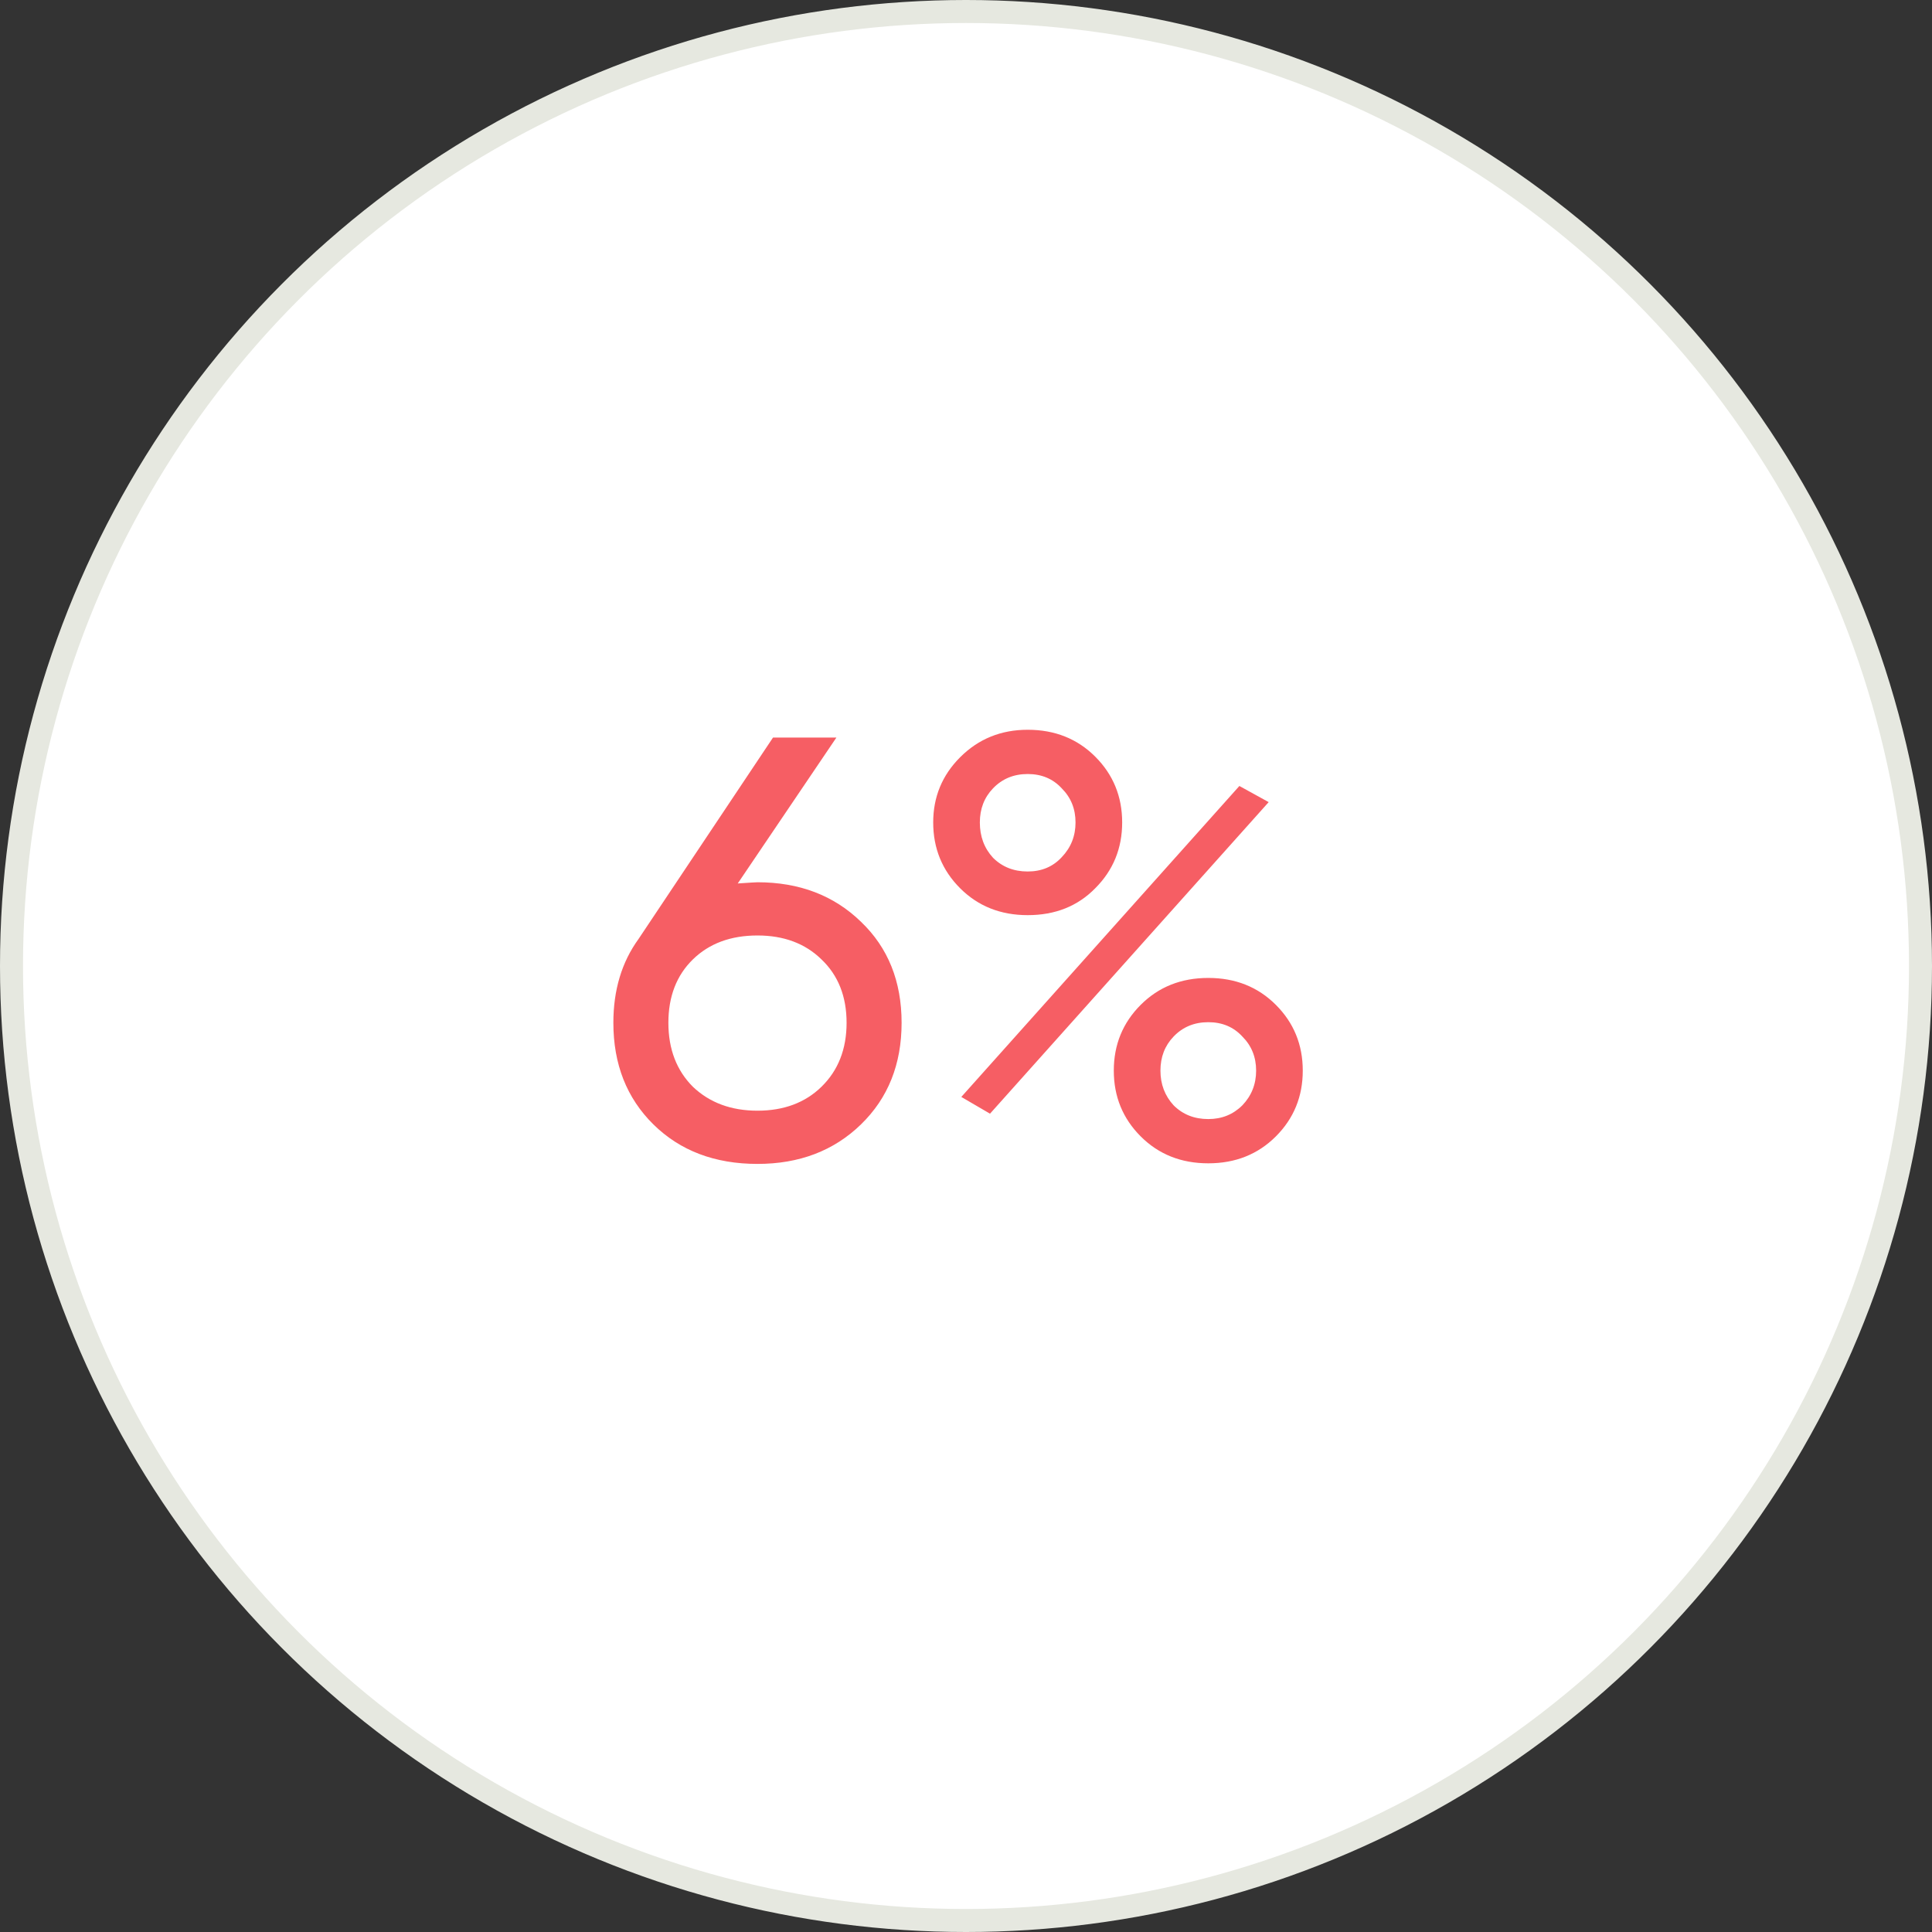<svg width="84" height="84" viewBox="0 0 84 84" fill="none" xmlns="http://www.w3.org/2000/svg">
<rect x="0" y="0" width="84" height="84" fill="#333333" stroke="none"/>
<circle cx="42" cy="42" r="41.5" fill="white" stroke="#E6E8E0"/>
<path d="M32.934 38.359C34.754 38.359 36.254 38.931 37.432 40.075C38.611 41.201 39.2 42.666 39.2 44.469C39.2 46.271 38.611 47.745 37.432 48.889C36.254 50.033 34.754 50.605 32.934 50.605C31.08 50.605 29.572 50.033 28.41 48.889C27.249 47.745 26.668 46.271 26.668 44.469C26.668 43.047 27.032 41.834 27.76 40.829L33.61 32.067H36.366L32.076 38.411C32.596 38.376 32.882 38.359 32.934 38.359ZM32.934 40.673C31.773 40.673 30.837 41.019 30.126 41.713C29.416 42.406 29.06 43.325 29.06 44.469C29.06 45.613 29.416 46.54 30.126 47.251C30.854 47.944 31.79 48.291 32.934 48.291C34.078 48.291 35.006 47.944 35.716 47.251C36.444 46.54 36.808 45.613 36.808 44.469C36.808 43.325 36.444 42.406 35.716 41.713C35.006 41.019 34.078 40.673 32.934 40.673ZM44.682 39.789C43.503 39.789 42.524 39.399 41.744 38.619C40.964 37.839 40.574 36.885 40.574 35.759C40.574 34.649 40.964 33.705 41.744 32.925C42.541 32.127 43.52 31.729 44.682 31.729C45.86 31.729 46.84 32.119 47.62 32.899C48.4 33.679 48.79 34.632 48.79 35.759C48.79 36.885 48.4 37.839 47.62 38.619C46.857 39.399 45.878 39.789 44.682 39.789ZM42.602 35.759C42.602 36.365 42.792 36.877 43.174 37.293C43.572 37.691 44.075 37.891 44.682 37.891C45.288 37.891 45.782 37.683 46.164 37.267C46.562 36.851 46.762 36.348 46.762 35.759C46.762 35.169 46.562 34.675 46.164 34.277C45.782 33.861 45.288 33.653 44.682 33.653C44.075 33.653 43.572 33.861 43.174 34.277C42.792 34.675 42.602 35.169 42.602 35.759ZM43.044 48.421L41.796 47.693L53.886 34.173L55.16 34.875L43.044 48.421ZM56.642 46.549C56.642 47.675 56.252 48.629 55.472 49.409C54.692 50.189 53.712 50.579 52.534 50.579C51.355 50.579 50.376 50.189 49.596 49.409C48.816 48.629 48.426 47.675 48.426 46.549C48.426 45.422 48.816 44.469 49.596 43.689C50.376 42.909 51.355 42.519 52.534 42.519C53.712 42.519 54.692 42.909 55.472 43.689C56.252 44.469 56.642 45.422 56.642 46.549ZM51.026 48.057C51.424 48.455 51.927 48.655 52.534 48.655C53.123 48.655 53.617 48.455 54.016 48.057C54.414 47.641 54.614 47.138 54.614 46.549C54.614 45.959 54.414 45.465 54.016 45.067C53.634 44.651 53.14 44.443 52.534 44.443C51.927 44.443 51.424 44.651 51.026 45.067C50.644 45.465 50.454 45.959 50.454 46.549C50.454 47.138 50.644 47.641 51.026 48.057Z" fill="#F65E64"/>
</svg>
